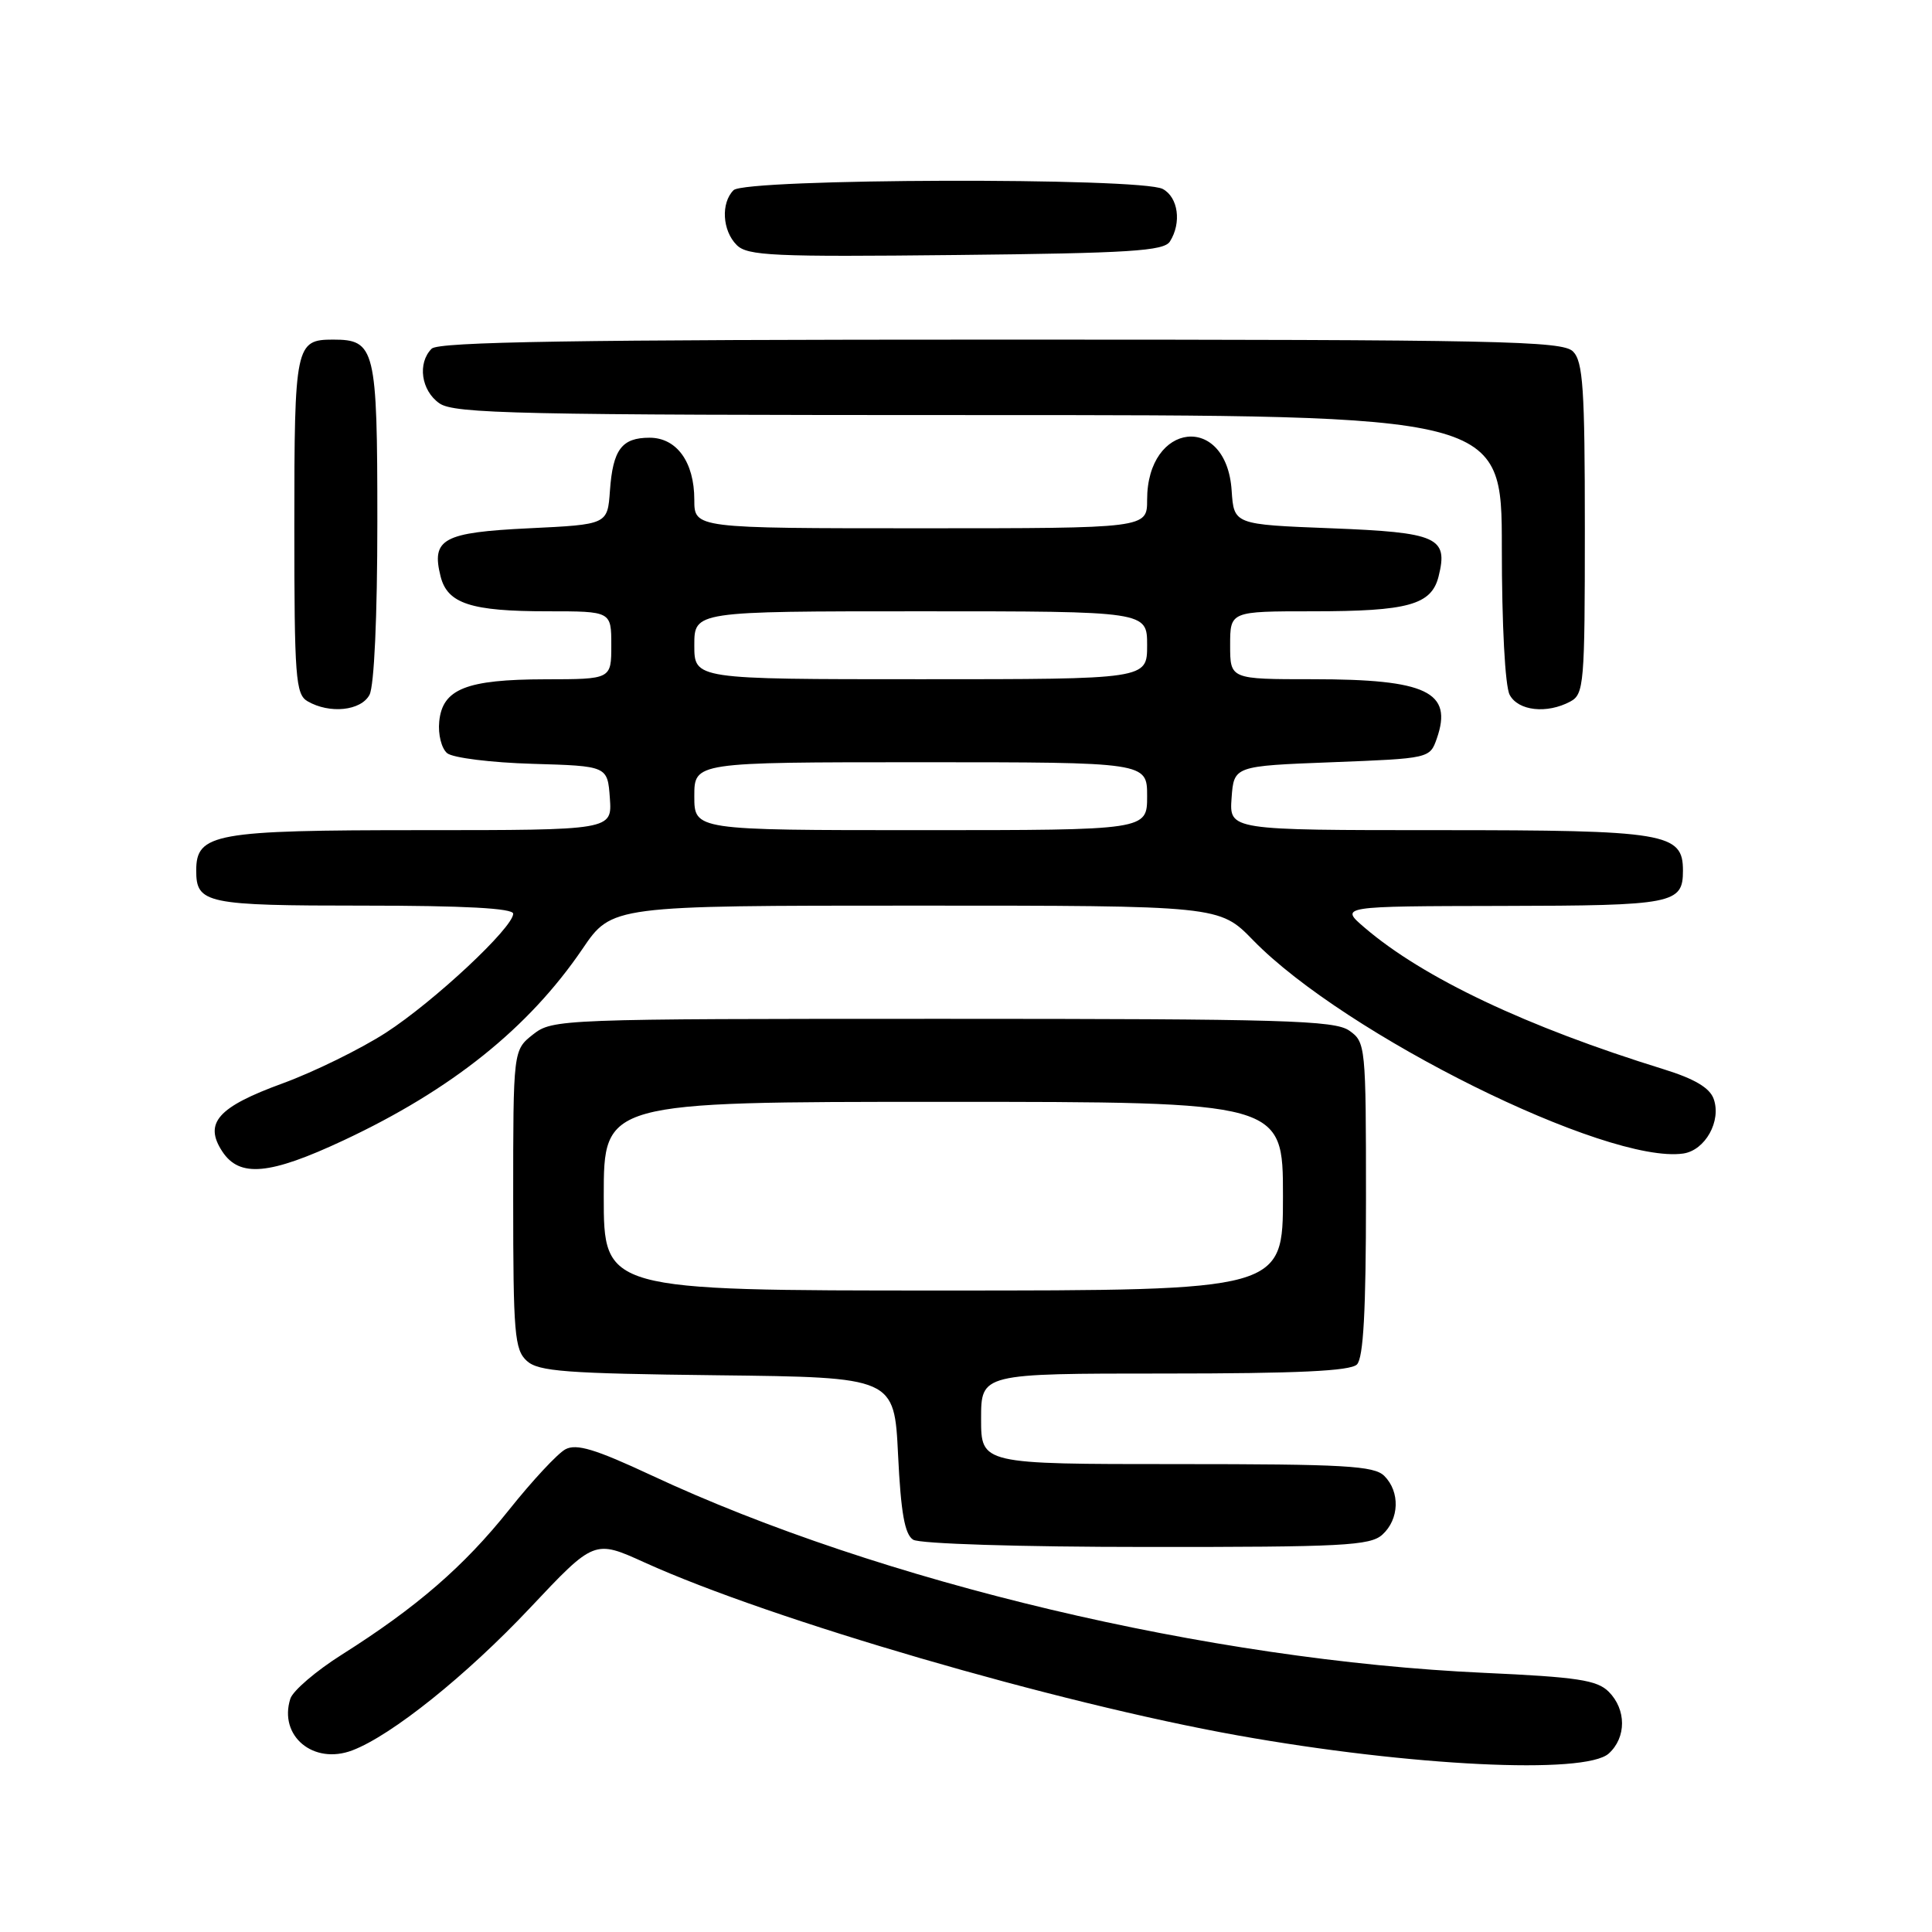 <?xml version="1.0" encoding="UTF-8" standalone="no"?>
<!DOCTYPE svg PUBLIC "-//W3C//DTD SVG 1.1//EN" "http://www.w3.org/Graphics/SVG/1.1/DTD/svg11.dtd" >
<svg xmlns="http://www.w3.org/2000/svg" xmlns:xlink="http://www.w3.org/1999/xlink" version="1.1" viewBox="0 0 256 256">
 <g >
 <path fill="currentColor"
d=" M 213.17 232.35 C 215.52 230.22 215.51 226.51 213.16 224.16 C 211.62 222.62 208.99 222.22 196.64 221.66 C 160.22 220.00 116.66 209.67 86.30 195.48 C 78.89 192.02 76.38 191.26 74.92 192.04 C 73.89 192.59 70.53 196.20 67.46 200.05 C 61.47 207.56 55.21 212.98 45.29 219.25 C 41.87 221.41 38.81 224.03 38.47 225.09 C 36.90 230.03 41.54 233.89 46.69 231.93 C 51.90 229.95 61.81 222.00 70.23 213.06 C 78.75 204.01 78.75 204.01 85.44 207.05 C 102.13 214.62 140.06 225.67 164.00 229.95 C 186.87 234.04 210.05 235.17 213.17 232.35 Z  M 183.17 203.35 C 185.42 201.31 185.54 197.68 183.43 195.57 C 182.08 194.22 178.17 194.00 155.93 194.00 C 130.00 194.00 130.00 194.00 130.00 188.00 C 130.00 182.00 130.00 182.00 154.30 182.00 C 171.87 182.00 178.93 181.67 179.80 180.80 C 180.66 179.94 181.00 173.66 181.00 158.86 C 181.00 138.55 180.95 138.08 178.78 136.56 C 176.84 135.20 170.03 135.00 124.91 135.00 C 74.18 135.00 73.22 135.04 70.63 137.07 C 68.00 139.15 68.00 139.15 68.00 158.92 C 68.00 176.72 68.18 178.85 69.81 180.33 C 71.35 181.73 75.01 182.00 95.06 182.23 C 118.50 182.50 118.50 182.50 119.00 192.79 C 119.37 200.44 119.88 203.32 121.00 204.02 C 121.85 204.56 135.20 204.98 151.92 204.98 C 177.91 205.00 181.56 204.81 183.17 203.35 Z  M 45.53 151.10 C 59.85 144.39 70.05 136.21 77.17 125.75 C 81.07 120.00 81.07 120.00 121.33 120.00 C 161.58 120.00 161.58 120.00 166.04 124.58 C 178.22 137.09 212.90 154.29 223.03 152.85 C 225.95 152.43 228.12 148.54 227.07 145.61 C 226.55 144.14 224.52 142.94 220.41 141.67 C 202.28 136.06 188.61 129.59 180.82 122.92 C 177.50 120.08 177.50 120.08 199.05 120.04 C 221.79 120.00 223.00 119.76 223.00 115.36 C 223.00 110.37 220.80 110.00 190.72 110.00 C 162.89 110.00 162.89 110.00 163.19 105.75 C 163.50 101.50 163.50 101.50 176.48 101.00 C 189.41 100.50 189.46 100.49 190.38 97.87 C 192.55 91.67 189.06 90.00 173.93 90.00 C 163.00 90.00 163.00 90.00 163.00 85.50 C 163.00 81.00 163.00 81.00 173.93 81.00 C 186.60 81.00 189.67 80.15 190.62 76.38 C 191.92 71.19 190.50 70.55 176.39 70.00 C 163.50 69.50 163.50 69.50 163.20 65.00 C 162.52 54.72 152.00 55.87 152.00 66.22 C 152.00 70.00 152.00 70.00 122.00 70.00 C 92.00 70.00 92.00 70.00 92.00 66.22 C 92.00 61.23 89.67 58.00 86.07 58.00 C 82.38 58.00 81.21 59.57 80.82 65.02 C 80.50 69.50 80.50 69.50 70.10 70.00 C 58.70 70.55 57.13 71.40 58.38 76.38 C 59.29 79.99 62.40 81.00 72.57 81.00 C 81.00 81.00 81.00 81.00 81.00 85.50 C 81.00 90.00 81.00 90.00 72.25 90.01 C 61.78 90.03 58.62 91.29 58.20 95.61 C 58.03 97.31 58.50 99.17 59.25 99.80 C 60.00 100.42 65.09 101.05 70.56 101.21 C 80.50 101.50 80.50 101.50 80.81 105.75 C 81.11 110.00 81.11 110.00 55.78 110.00 C 28.40 110.00 26.00 110.43 26.00 115.36 C 26.00 119.73 27.30 120.00 48.20 120.00 C 61.54 120.00 68.00 120.35 68.00 121.07 C 68.00 122.91 57.51 132.71 51.13 136.84 C 47.76 139.01 41.61 142.03 37.46 143.55 C 28.87 146.68 26.98 148.80 29.45 152.57 C 31.74 156.06 35.71 155.70 45.53 151.10 Z  M 48.96 92.07 C 49.58 90.91 50.00 81.70 50.00 69.14 C 50.00 46.15 49.72 45.00 44.13 45.00 C 39.16 45.00 39.00 45.75 39.00 69.65 C 39.00 89.79 39.17 92.00 40.75 92.92 C 43.67 94.62 47.83 94.19 48.96 92.07 Z  M 208.07 92.96 C 209.89 91.99 210.00 90.66 210.00 70.04 C 210.00 51.47 209.76 47.90 208.43 46.57 C 207.03 45.17 198.78 45.00 132.63 45.00 C 76.23 45.00 58.11 45.29 57.20 46.20 C 55.29 48.11 55.80 51.75 58.22 53.44 C 60.18 54.82 68.64 55.00 129.72 55.00 C 199.00 55.00 199.00 55.00 199.00 72.57 C 199.00 82.76 199.43 90.94 200.04 92.07 C 201.17 94.20 204.97 94.62 208.07 92.96 Z  M 155.02 32.00 C 156.59 29.52 156.12 26.14 154.07 25.04 C 151.17 23.49 98.76 23.64 97.20 25.20 C 95.50 26.90 95.71 30.57 97.62 32.47 C 99.04 33.90 102.48 34.05 126.65 33.79 C 149.72 33.55 154.23 33.26 155.02 32.00 Z  M 80.00 158.50 C 80.00 146.00 80.00 146.00 125.00 146.00 C 170.00 146.00 170.00 146.00 170.00 158.50 C 170.00 171.00 170.00 171.00 125.00 171.00 C 80.00 171.00 80.00 171.00 80.00 158.50 Z  M 92.00 105.50 C 92.00 101.00 92.00 101.00 122.00 101.00 C 152.00 101.00 152.00 101.00 152.00 105.50 C 152.00 110.00 152.00 110.00 122.00 110.00 C 92.00 110.00 92.00 110.00 92.00 105.50 Z  M 92.00 85.50 C 92.00 81.00 92.00 81.00 122.00 81.00 C 152.00 81.00 152.00 81.00 152.00 85.50 C 152.00 90.00 152.00 90.00 122.00 90.00 C 92.00 90.00 92.00 90.00 92.00 85.50 Z "/>
</g>
</svg>